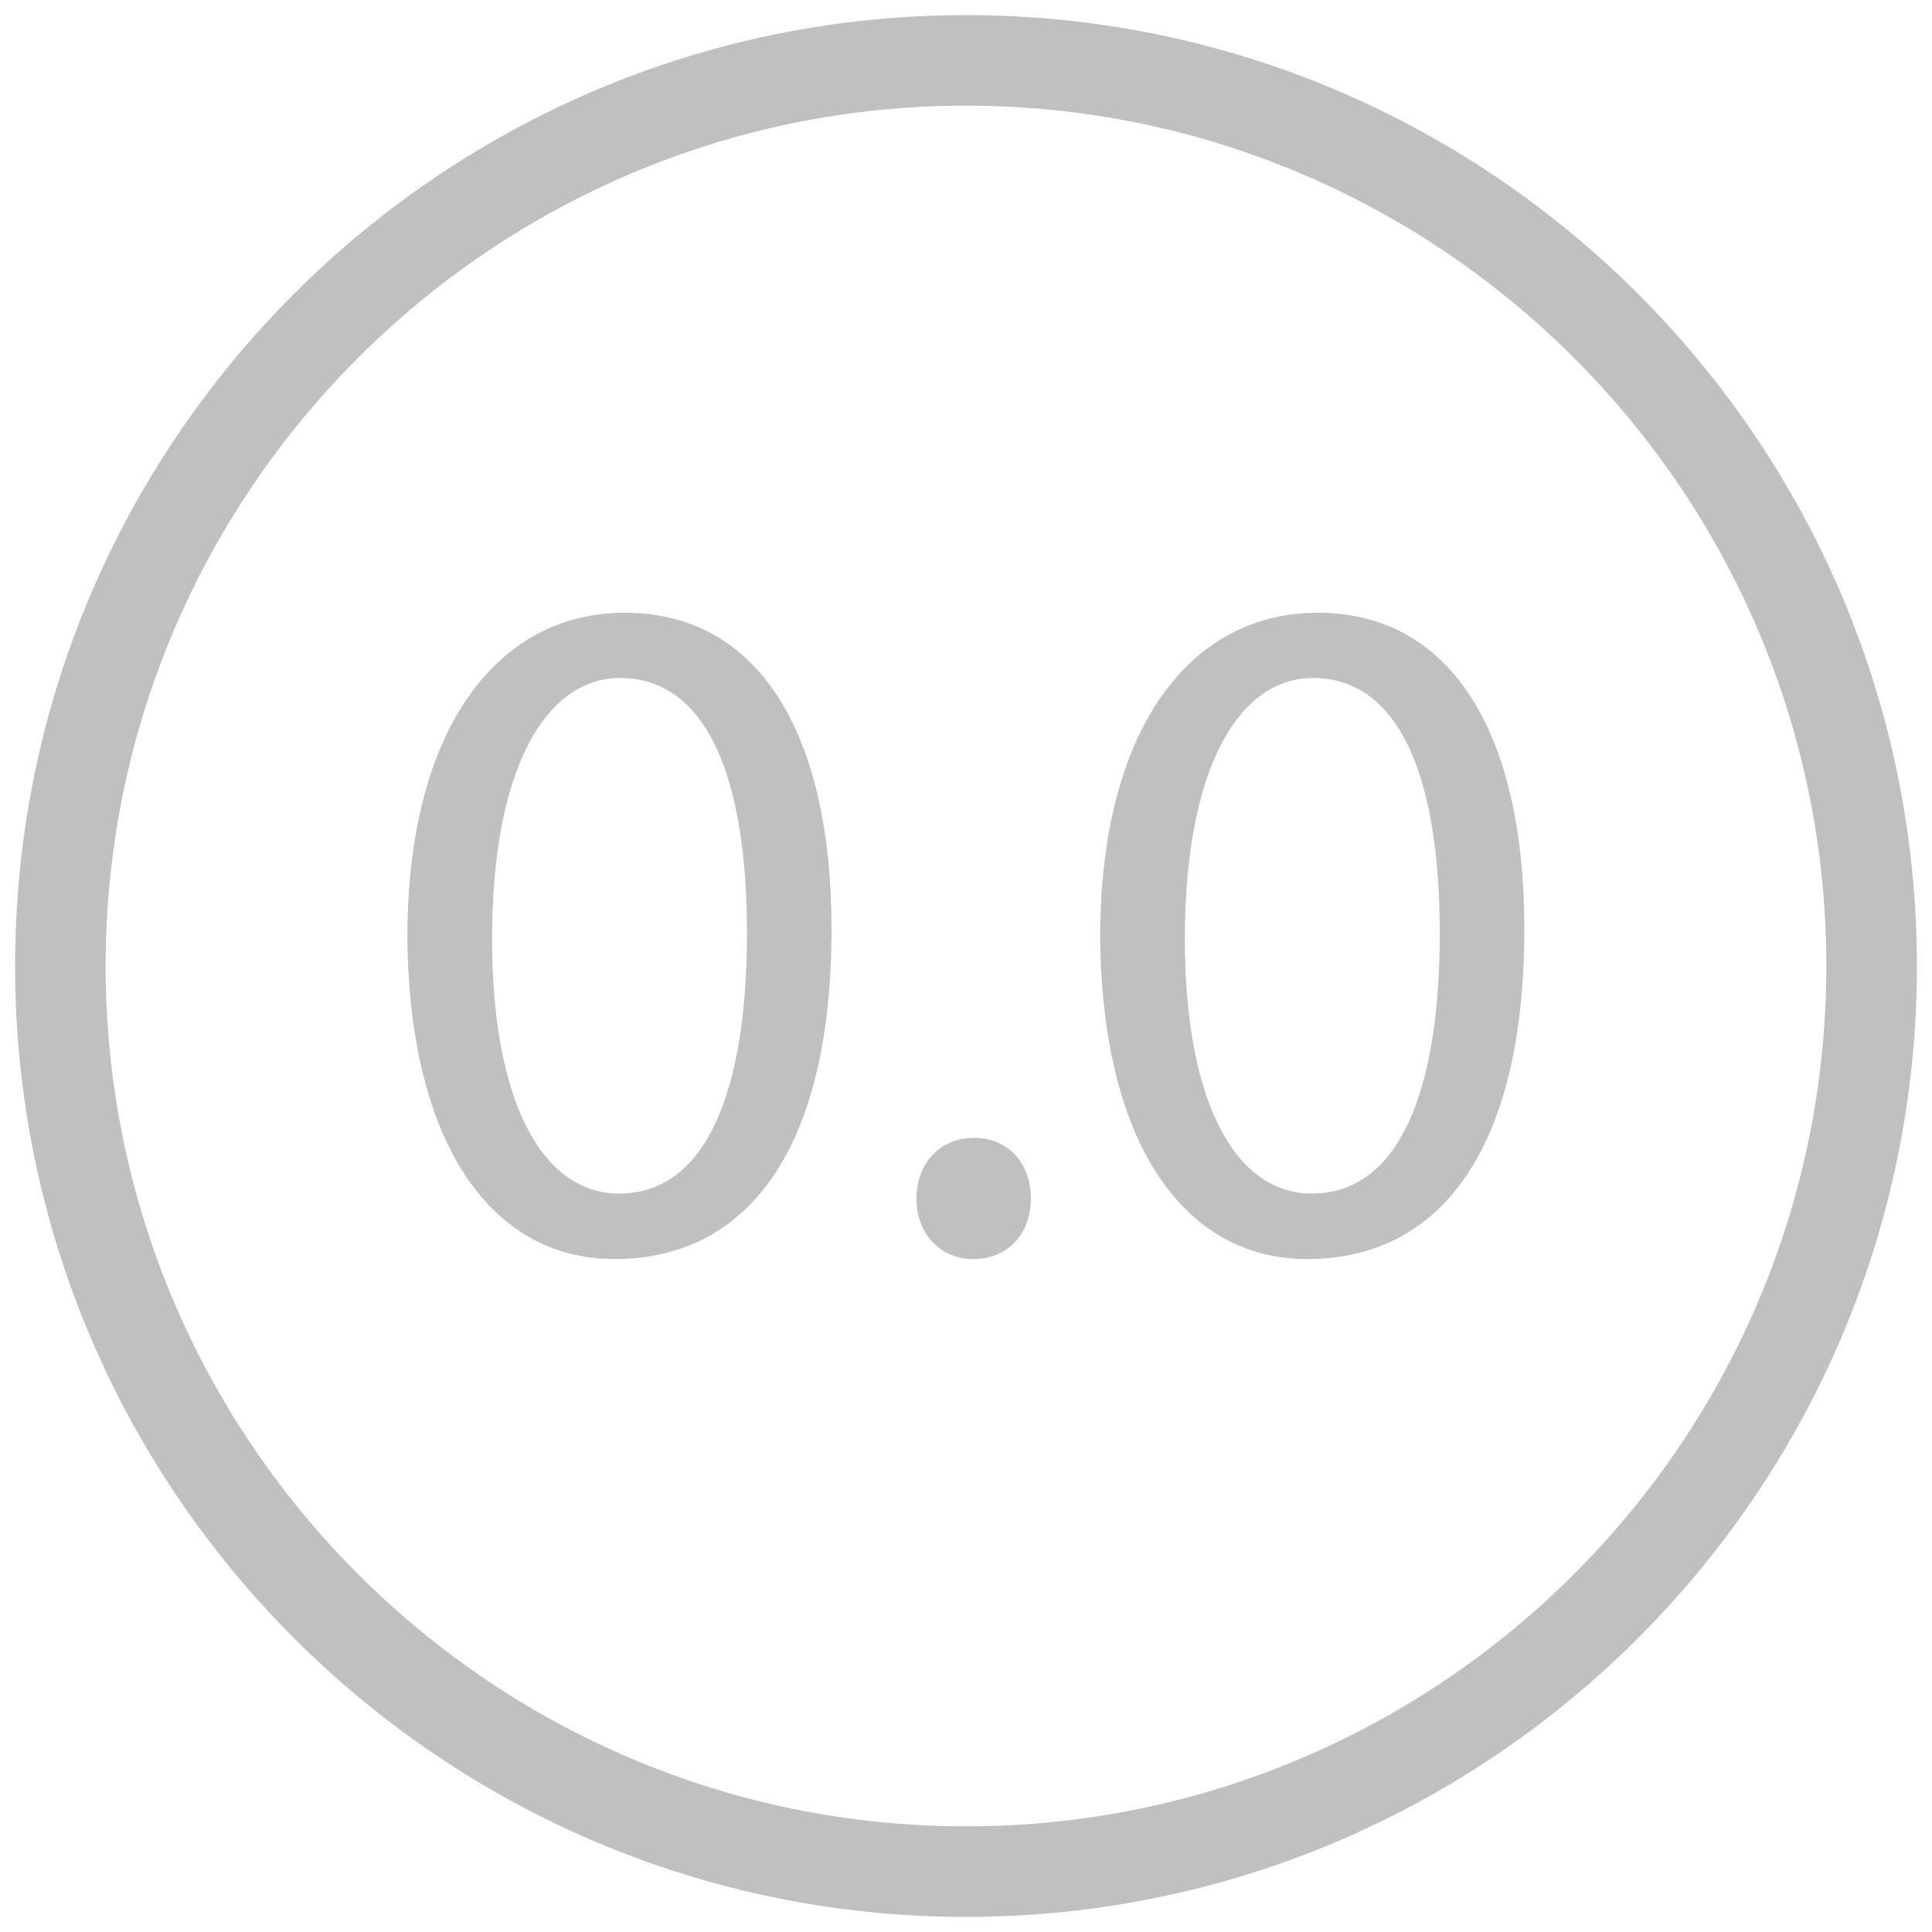 <?xml version="1.0" encoding="utf-8"?>
<!-- Generator: Adobe Illustrator 22.1.0, SVG Export Plug-In . SVG Version: 6.00 Build 0)  -->
<svg version="1.2" baseProfile="tiny" id="Layer_1" xmlns="http://www.w3.org/2000/svg" xmlns:xlink="http://www.w3.org/1999/xlink"
	 x="0px" y="0px" viewBox="0 0 32 32" xml:space="preserve">
<g>
	<path fill="#C1C0C0" d="M16,31.75C7.315,31.75,0.25,24.685,0.25,16S7.315,0.25,16,0.25S31.75,7.315,31.75,16S24.685,31.75,16,31.75
		z M16,1.75C8.143,1.75,1.75,8.143,1.75,16S8.143,30.25,16,30.25S30.25,23.857,30.25,16S23.857,1.75,16,1.75z"/>
	<g>
		<path fill="#C1C0C0" d="M13.773,15.389c0,3.521-1.307,5.465-3.601,5.465c-2.022,0-3.393-1.896-3.425-5.321
			c0-3.473,1.498-5.384,3.601-5.384C12.531,10.148,13.773,12.091,13.773,15.389z M8.15,15.548c0,2.692,0.828,4.221,2.103,4.221
			c1.434,0,2.119-1.672,2.119-4.317c0-2.549-0.653-4.222-2.104-4.222C9.042,11.231,8.15,12.729,8.15,15.548z"/>
		<path fill="#C1C0C0" d="M15.179,19.85c0-0.59,0.398-1.004,0.956-1.004s0.939,0.414,0.939,1.004c0,0.573-0.366,1.004-0.955,1.004
			C15.562,20.854,15.179,20.423,15.179,19.85z"/>
		<path fill="#C1C0C0" d="M25.248,15.389c0,3.521-1.307,5.465-3.601,5.465c-2.022,0-3.393-1.896-3.425-5.321
			c0-3.473,1.498-5.384,3.601-5.384C24.006,10.148,25.248,12.091,25.248,15.389z M19.625,15.548c0,2.692,0.828,4.221,2.103,4.221
			c1.434,0,2.119-1.672,2.119-4.317c0-2.549-0.653-4.222-2.104-4.222C20.517,11.231,19.625,12.729,19.625,15.548z"/>
	</g>
</g>
</svg>
